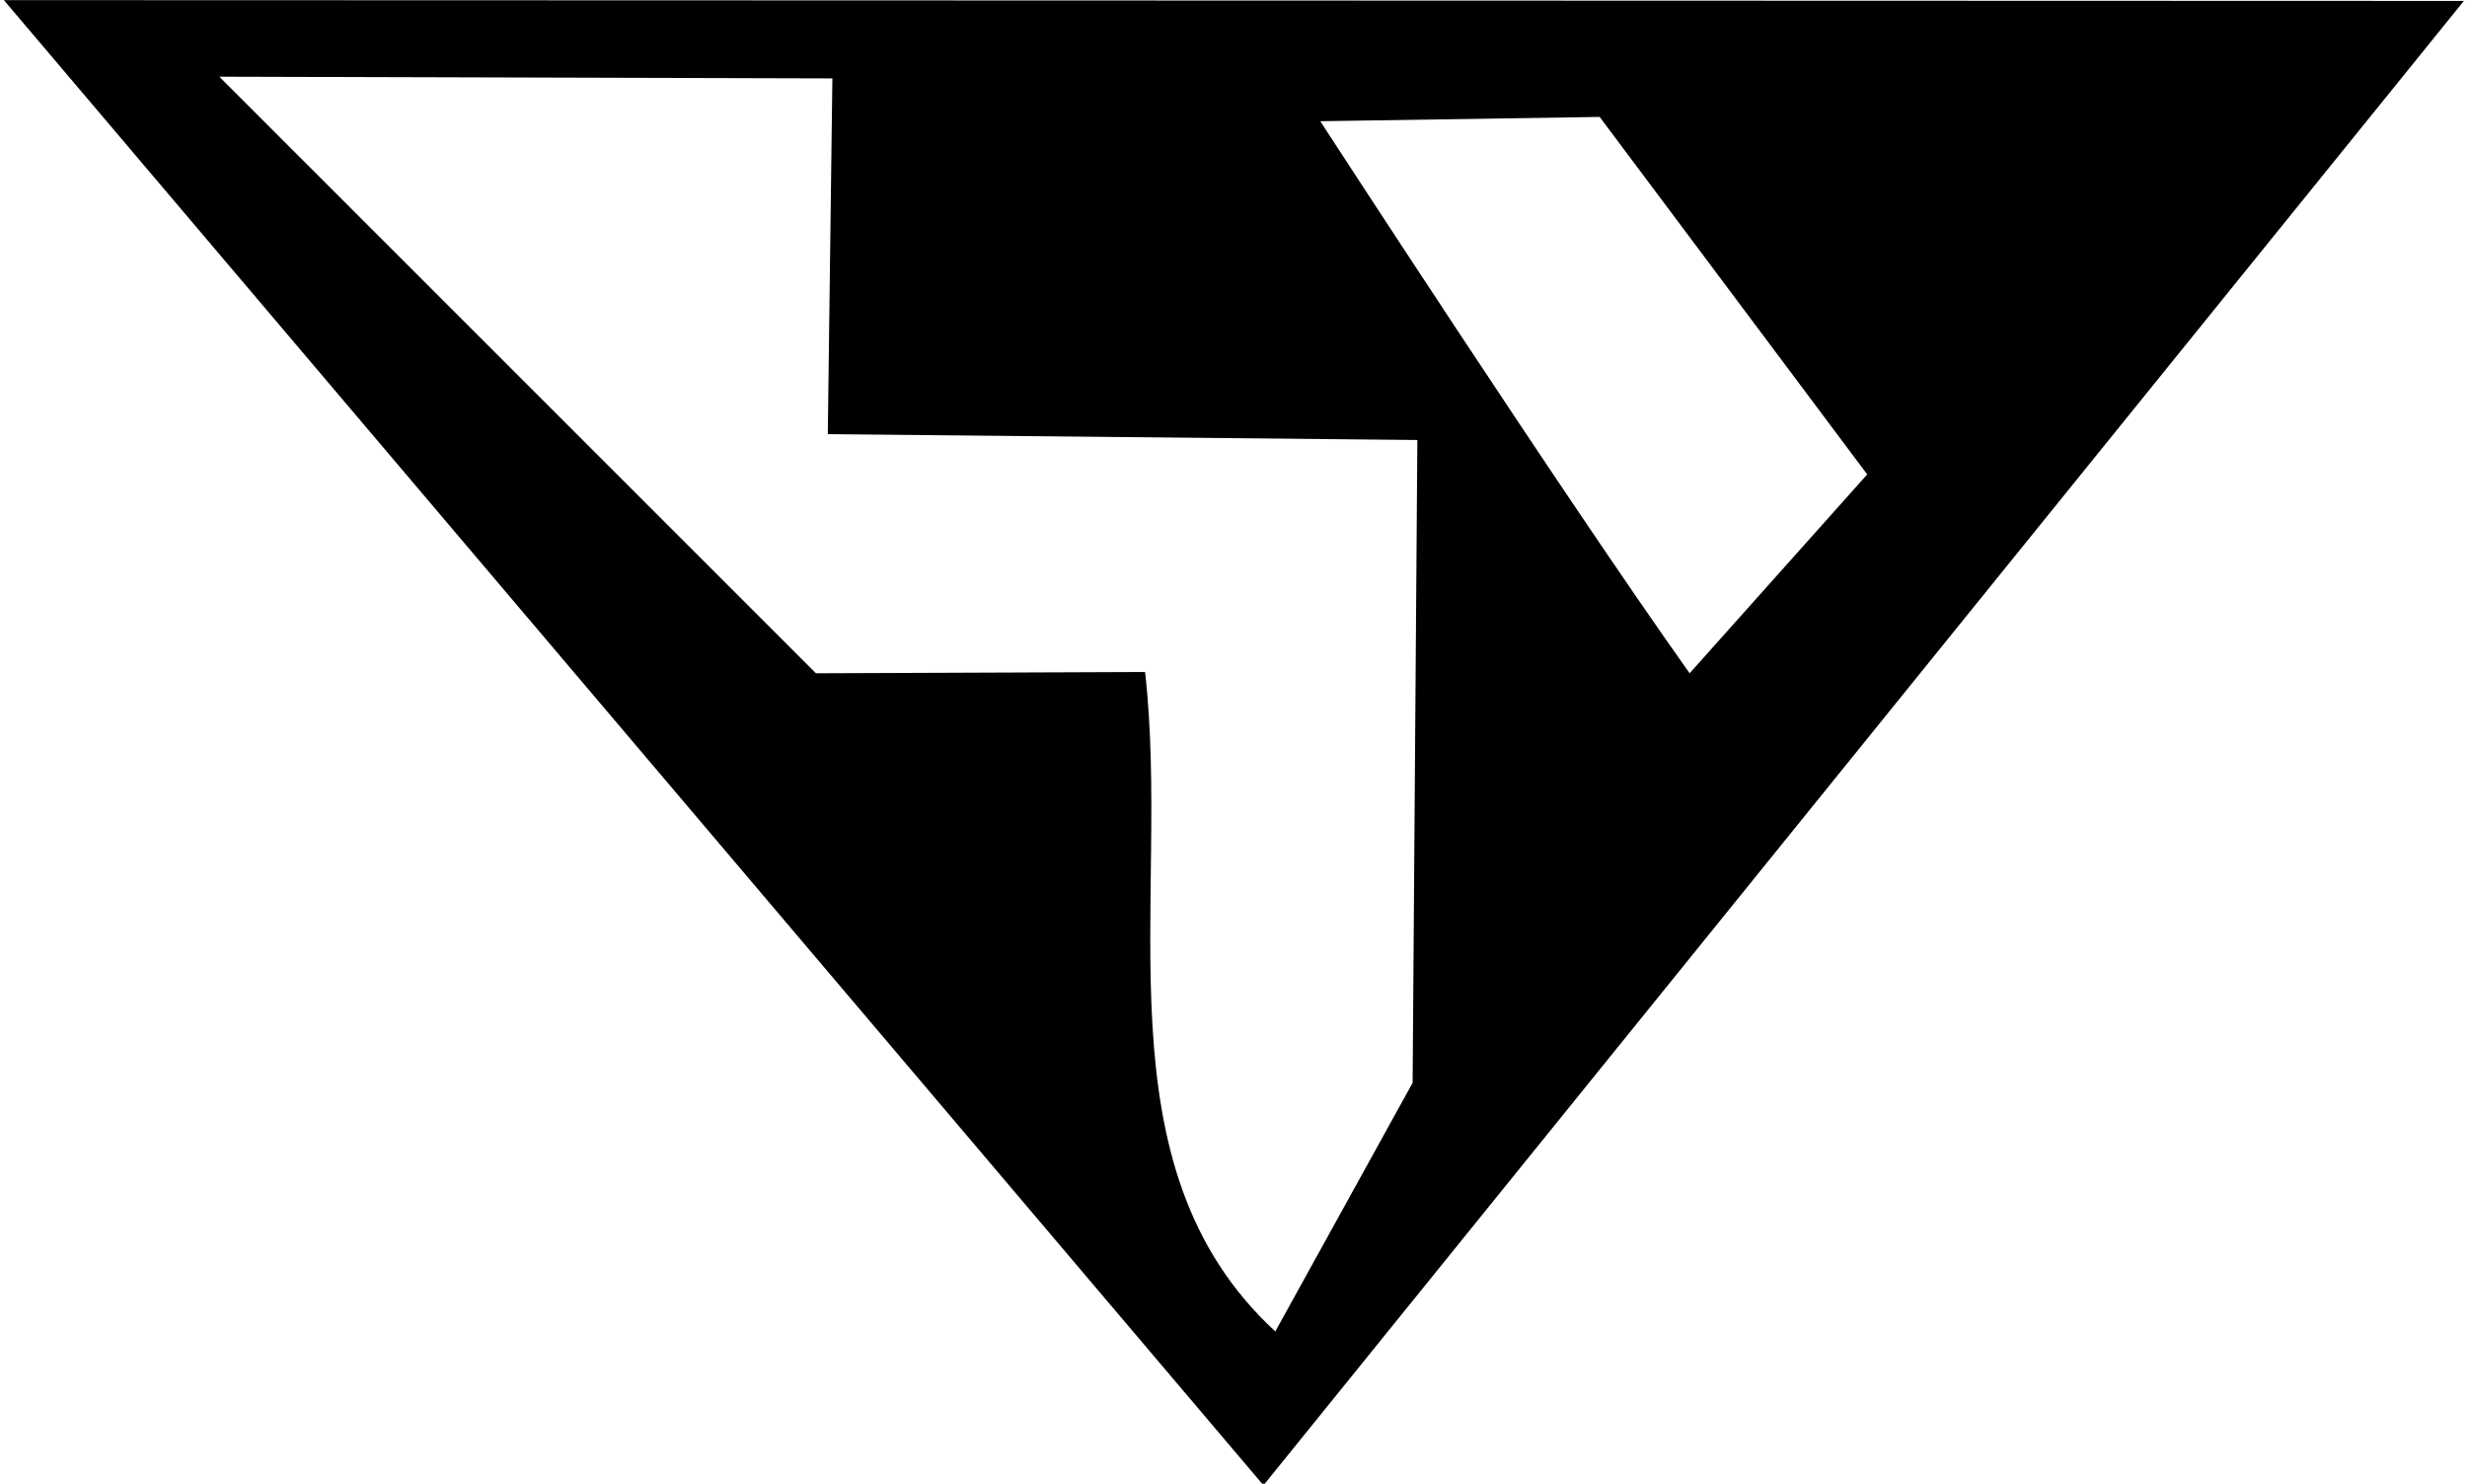 <?xml version="1.0" encoding="UTF-8"?>
<svg xmlns="http://www.w3.org/2000/svg" xmlns:xlink="http://www.w3.org/1999/xlink" width="409pt" height="246pt" viewBox="0 0 409 246" version="1.1">
<g id="surface1">
<path style=" stroke:none;fill-rule:nonzero;fill:rgb(0%,0%,0%);fill-opacity:1;" d="M 0.641 0.02 L 209.469 246.27 L 408.48 0.152 Z M 234.195 179.539 L 211.43 220.758 C 181.598 193.277 194.156 149.496 189.84 111.418 L 135.277 111.633 L 36.359 12.715 L 138 13 L 137.238 71.988 L 234.98 72.953 Z M 218.887 20.098 L 265.207 19.387 L 309.562 78.66 L 280.121 111.633 C 258.926 81.801 218.887 20.098 218.887 20.098 "/>
</g>
</svg>
